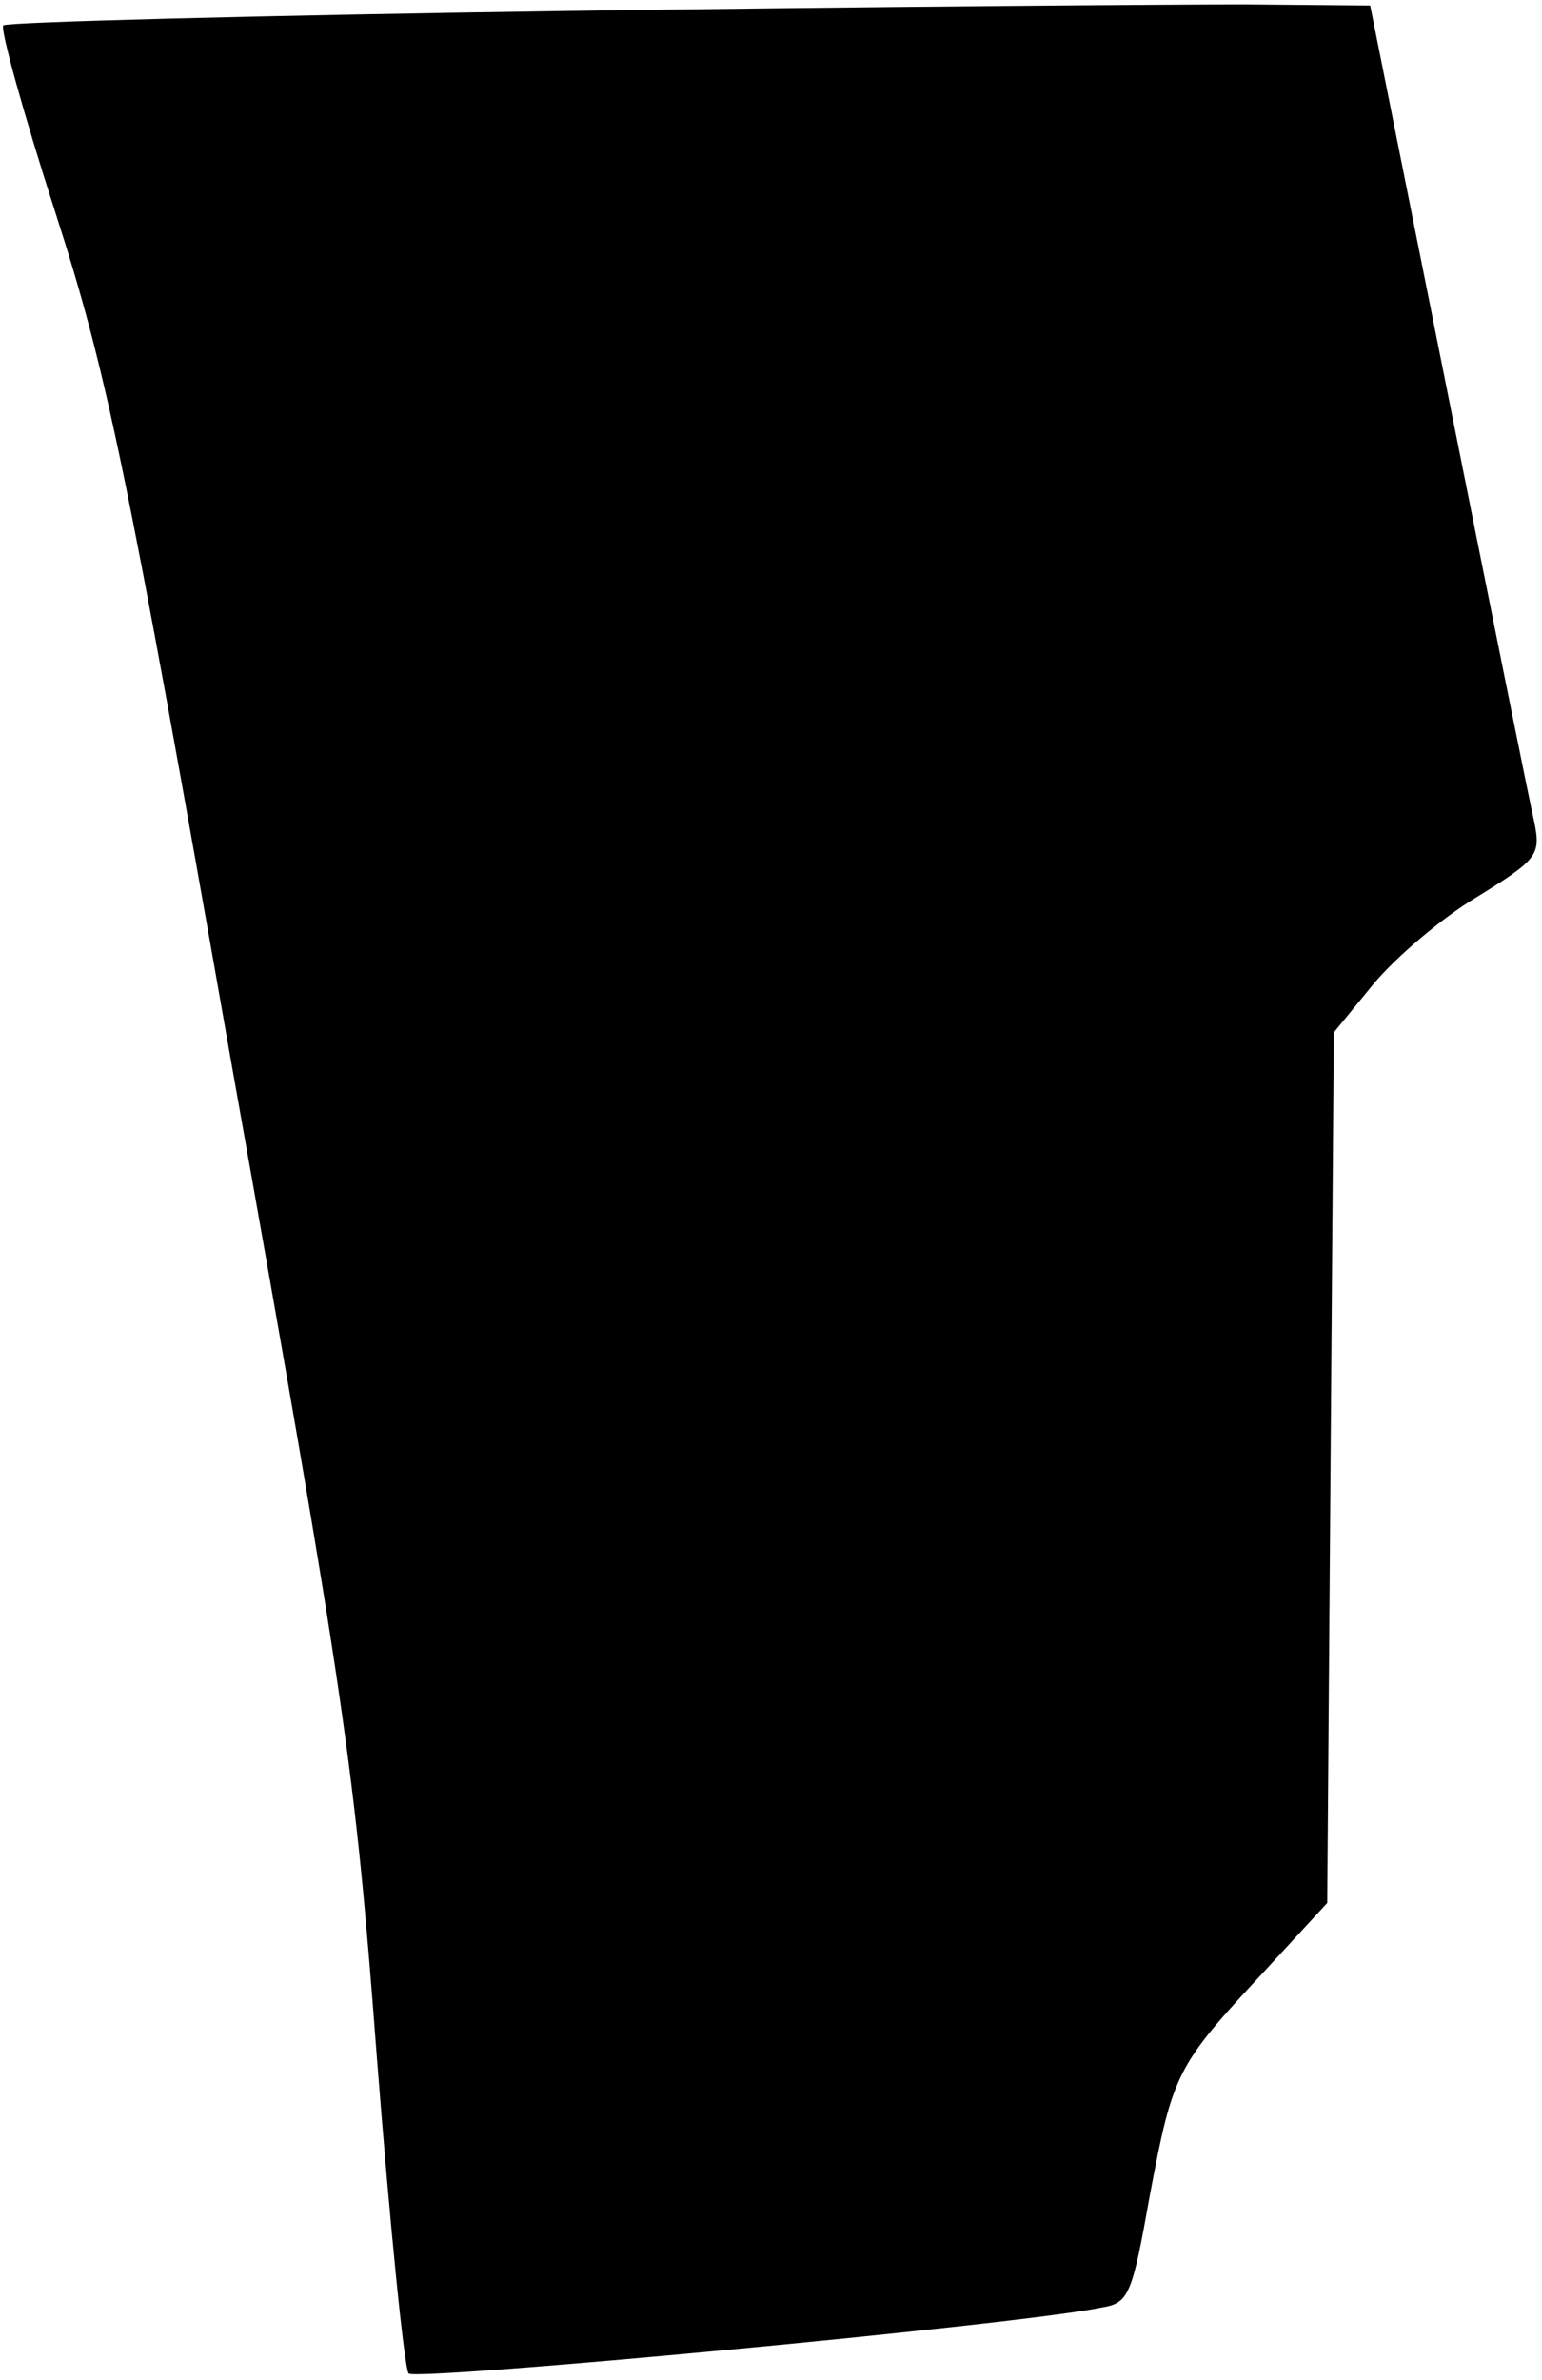 <?xml version="1.0" standalone="no"?>
<!DOCTYPE svg PUBLIC "-//W3C//DTD SVG 20010904//EN"
 "http://www.w3.org/TR/2001/REC-SVG-20010904/DTD/svg10.dtd">
<svg version="1.0" xmlns="http://www.w3.org/2000/svg"
 width="140pt" height="216pt" viewBox="0 0 140 216"
 preserveAspectRatio="xMidYMid meet">
<g transform="translate(0,216) scale(0.1,-0.1)"
fill="#000000" stroke="none">
<path fill="#000000" stroke="none" d="M512 2150 c-277 -4 -505 -10 -509 -13
-3 -3 18 -79 47 -169 47 -146 64 -227 161 -778 103 -578 111 -632 131 -895 12
-154 25 -284 29 -289 7 -7 554 44 630 60 24 4 27 12 43 102 21 111 24 117 103
202 l58 63 3 395 3 395 36 44 c20 24 62 60 94 79 55 34 58 38 52 68 -4 17 -39
191 -78 386 l-71 355 -114 1 c-63 0 -341 -2 -618 -6z"/>
</g>
</svg>
